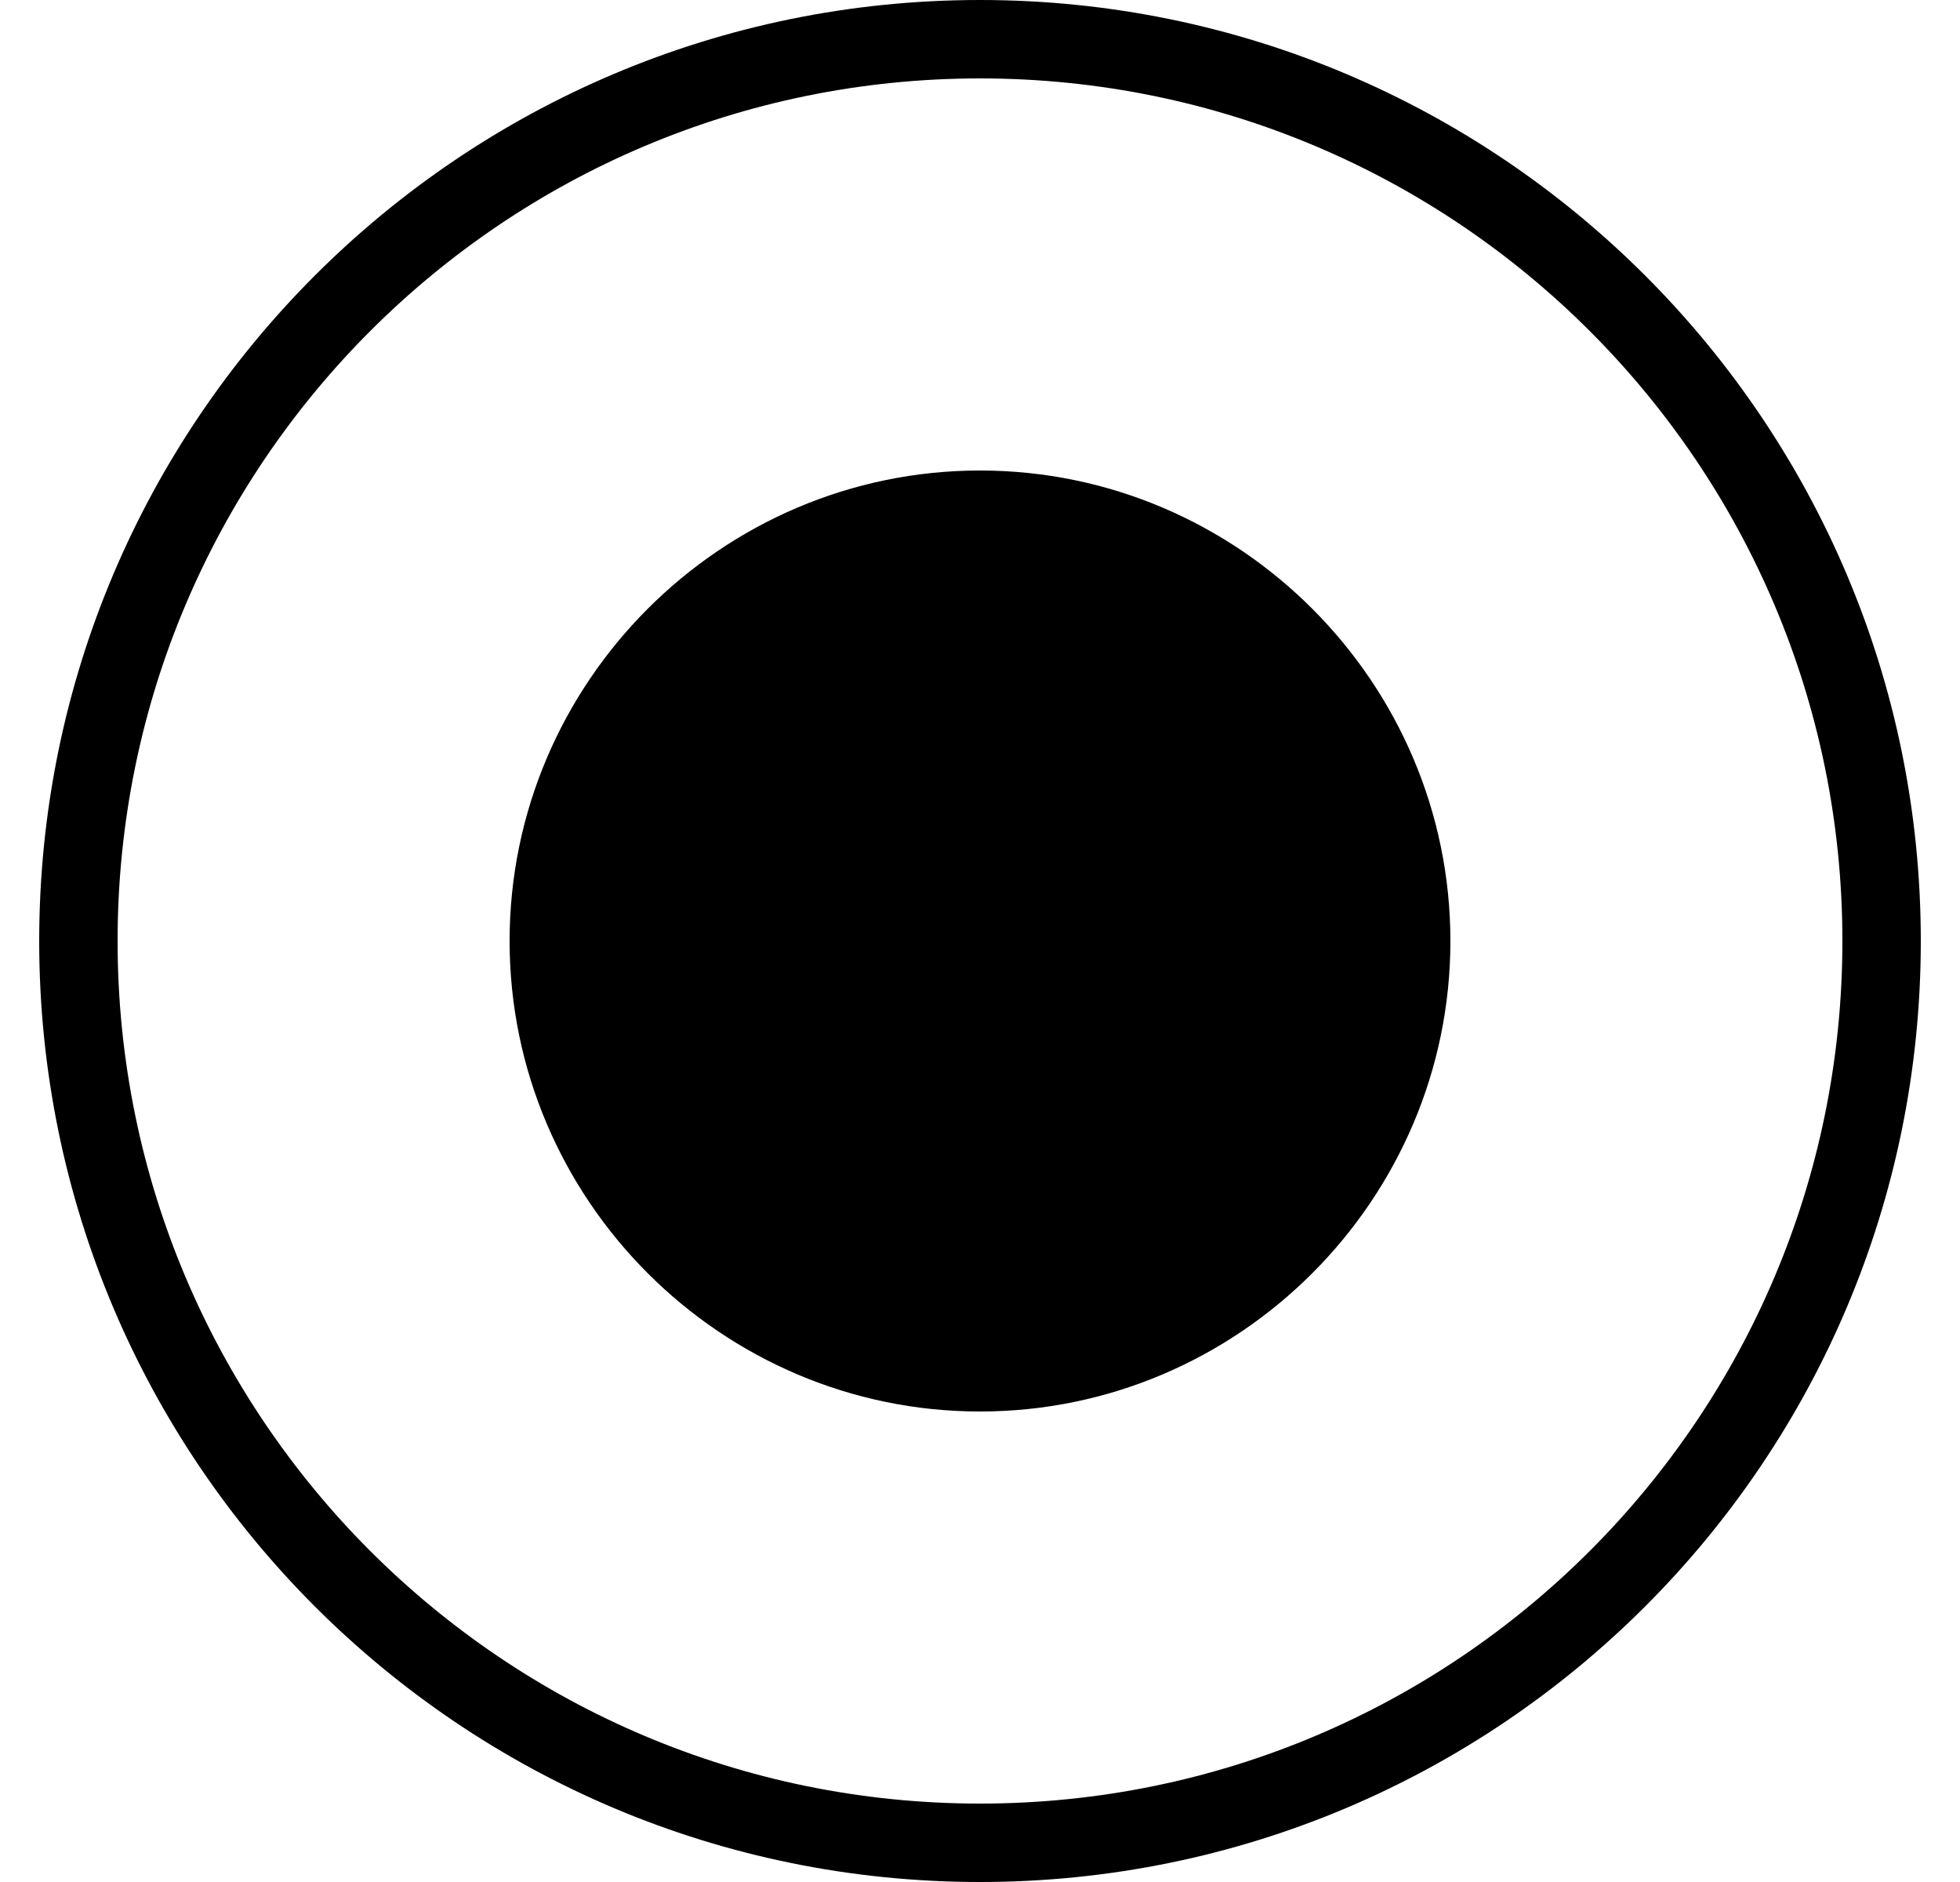 <svg width="25" height="24" viewBox="0 0 25 24">
    <g  fill-rule="evenodd">
        <path d="M12 0c6.627 0 12 5.373 12 12s-5.373 12-12 12S0 18.627 0 12 5.373 0 12 0zm0 1C5.925 1 1 5.925 1 12s4.925 11 11 11 11-4.925 11-11S18.075 1 12 1z" transform="translate(.5)"/>
        <path d="M6 12c0-3.3 2.7-6 6-6s6 2.7 6 6-2.7 6-6 6-6-2.7-6-6z" transform="translate(.5)"/>
    </g>
</svg>
